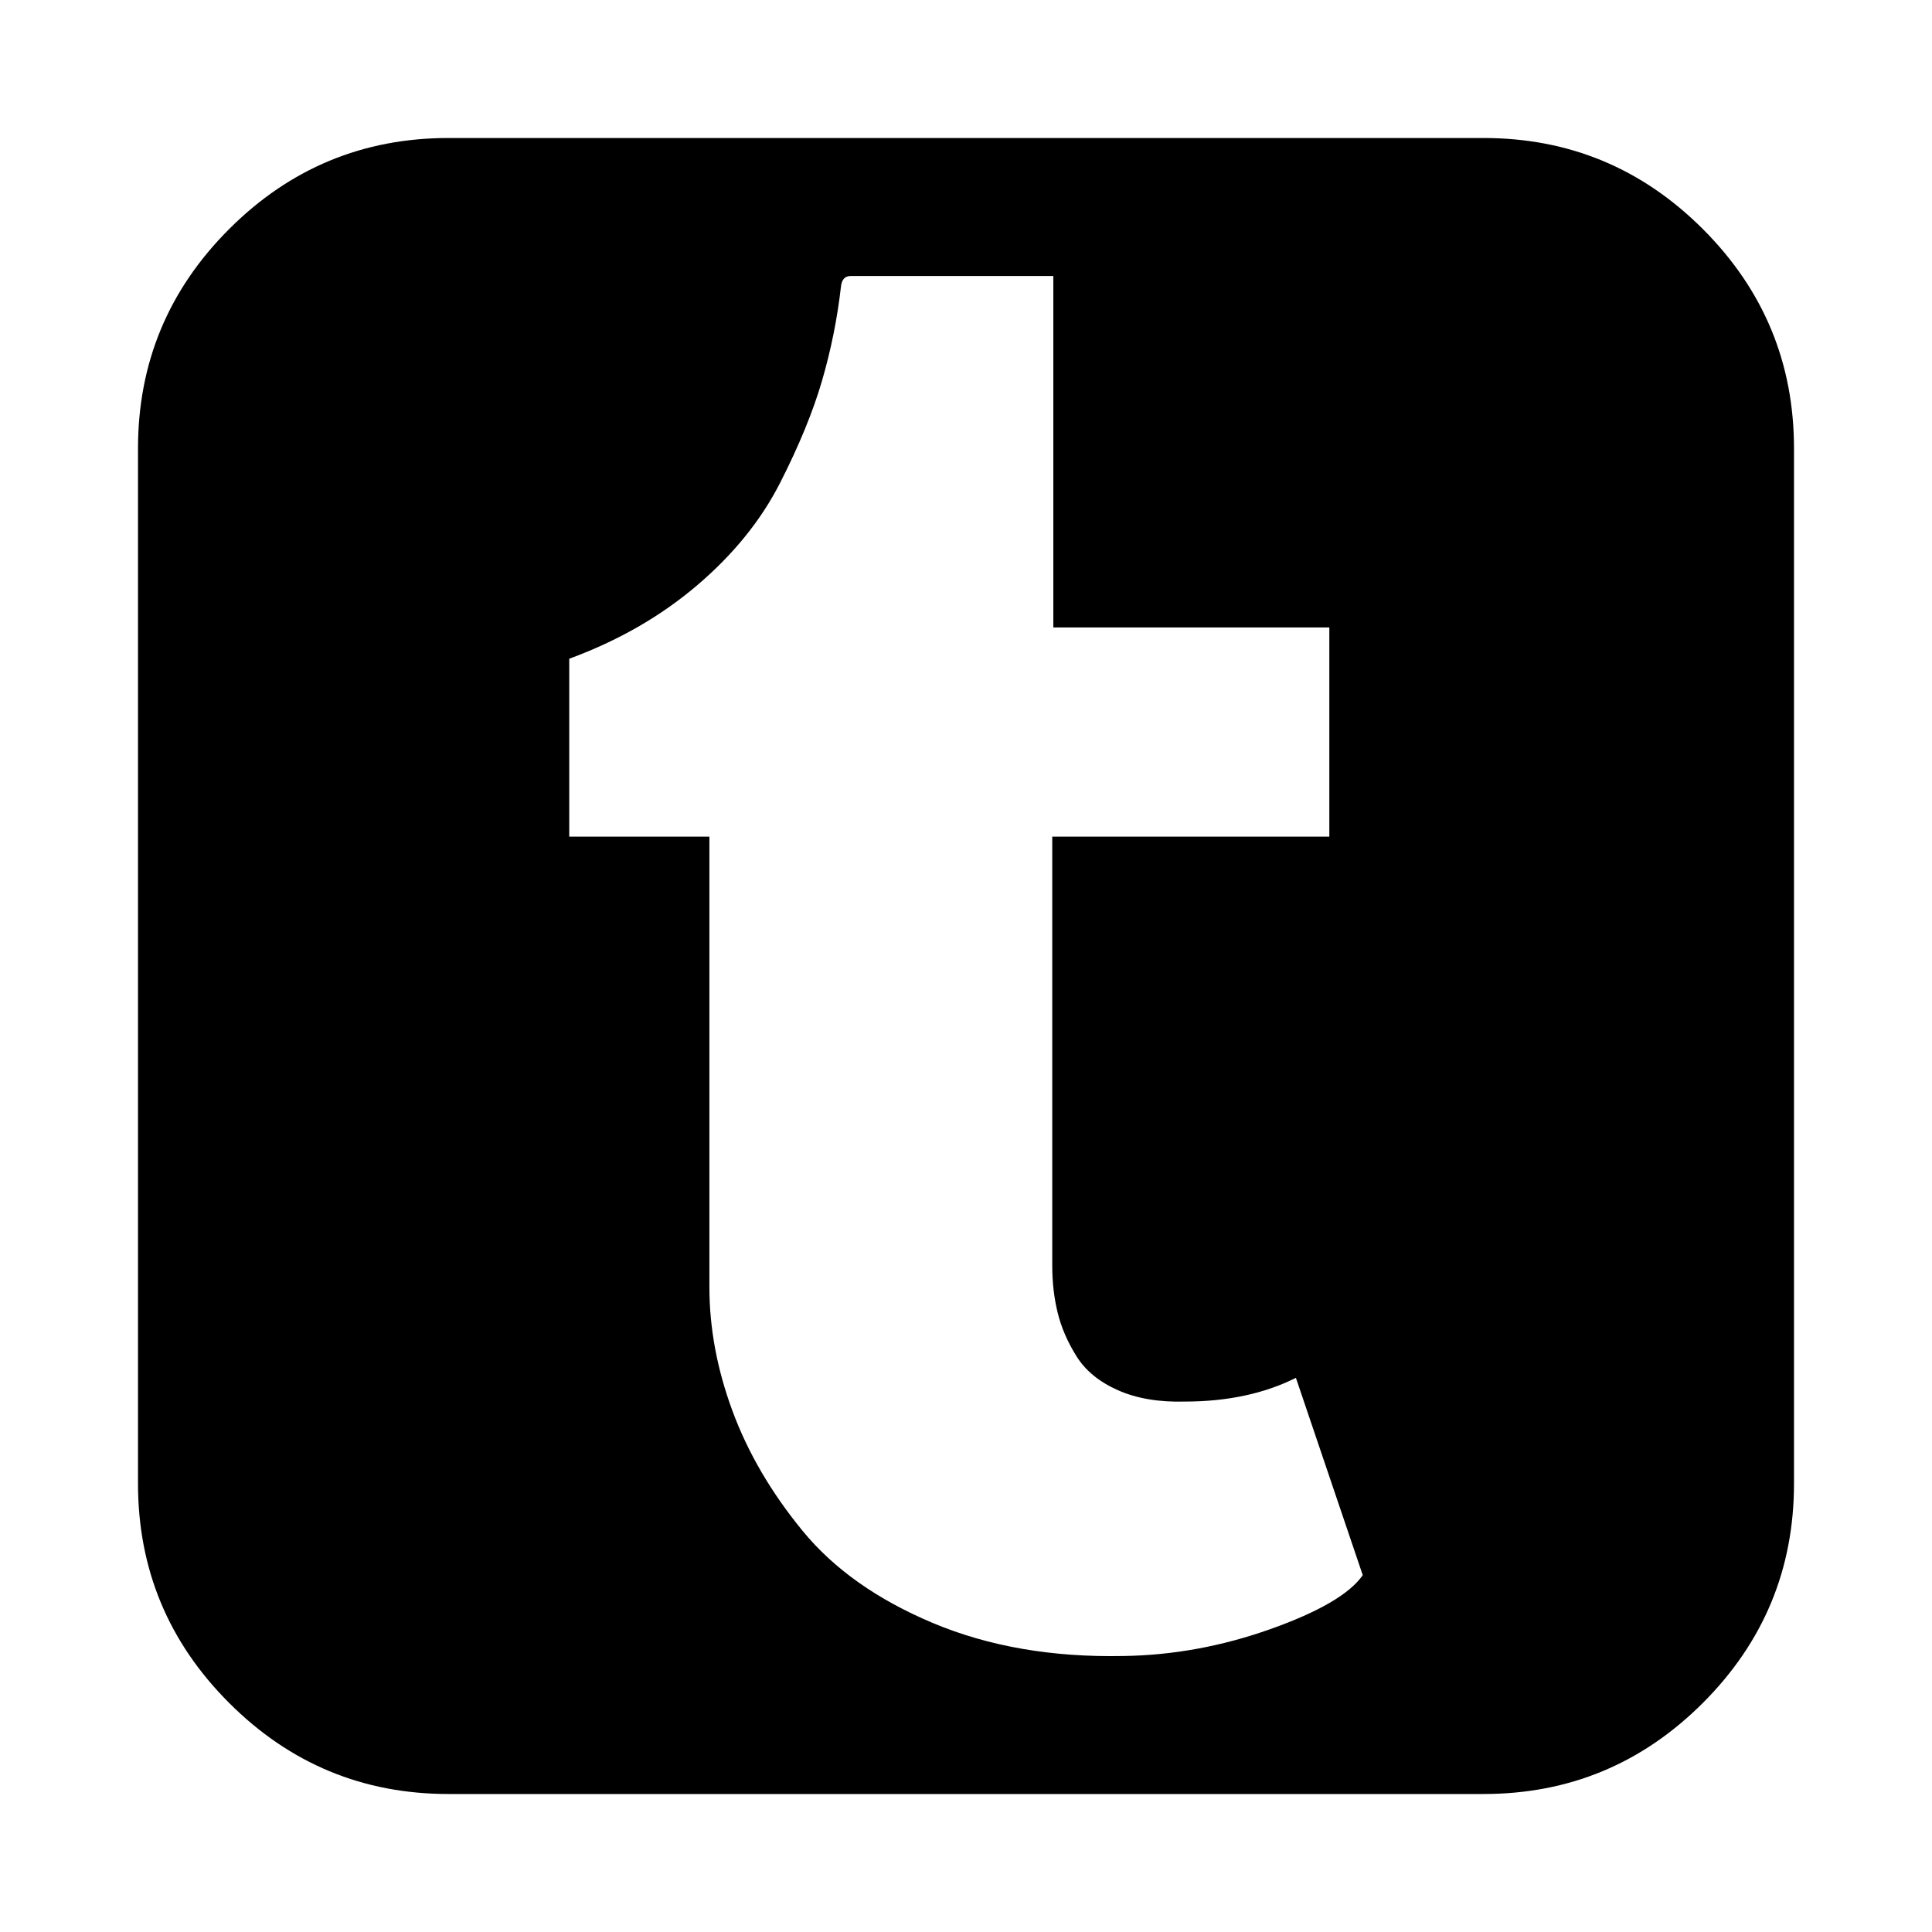 <?xml version="1.0" ?><svg height="1792" viewBox="0 0 1792 1792" width="1792" xmlns="http://www.w3.org/2000/svg"><path d="M1264 1461l-62-183q-44 22-103 22-36 1-62-10.5t-38.5-31.5-17.5-40.5-5-43.5v-398h257v-194h-256v-326h-188q-8 0-9 10-5 44-17.5 87t-39 95-77 95-118.5 68v165h130v418q0 57 21.5 115t65 111 121 85.5 176.5 30.5q69-1 136.5-25t85.5-50zm400-1045v960q0 119-84.5 203.5t-203.5 84.5h-960q-119 0-203.5-84.5t-84.5-203.5v-960q0-119 84.5-203.5t203.5-84.5h960q119 0 203.5 84.5t84.5 203.5z"/></svg>